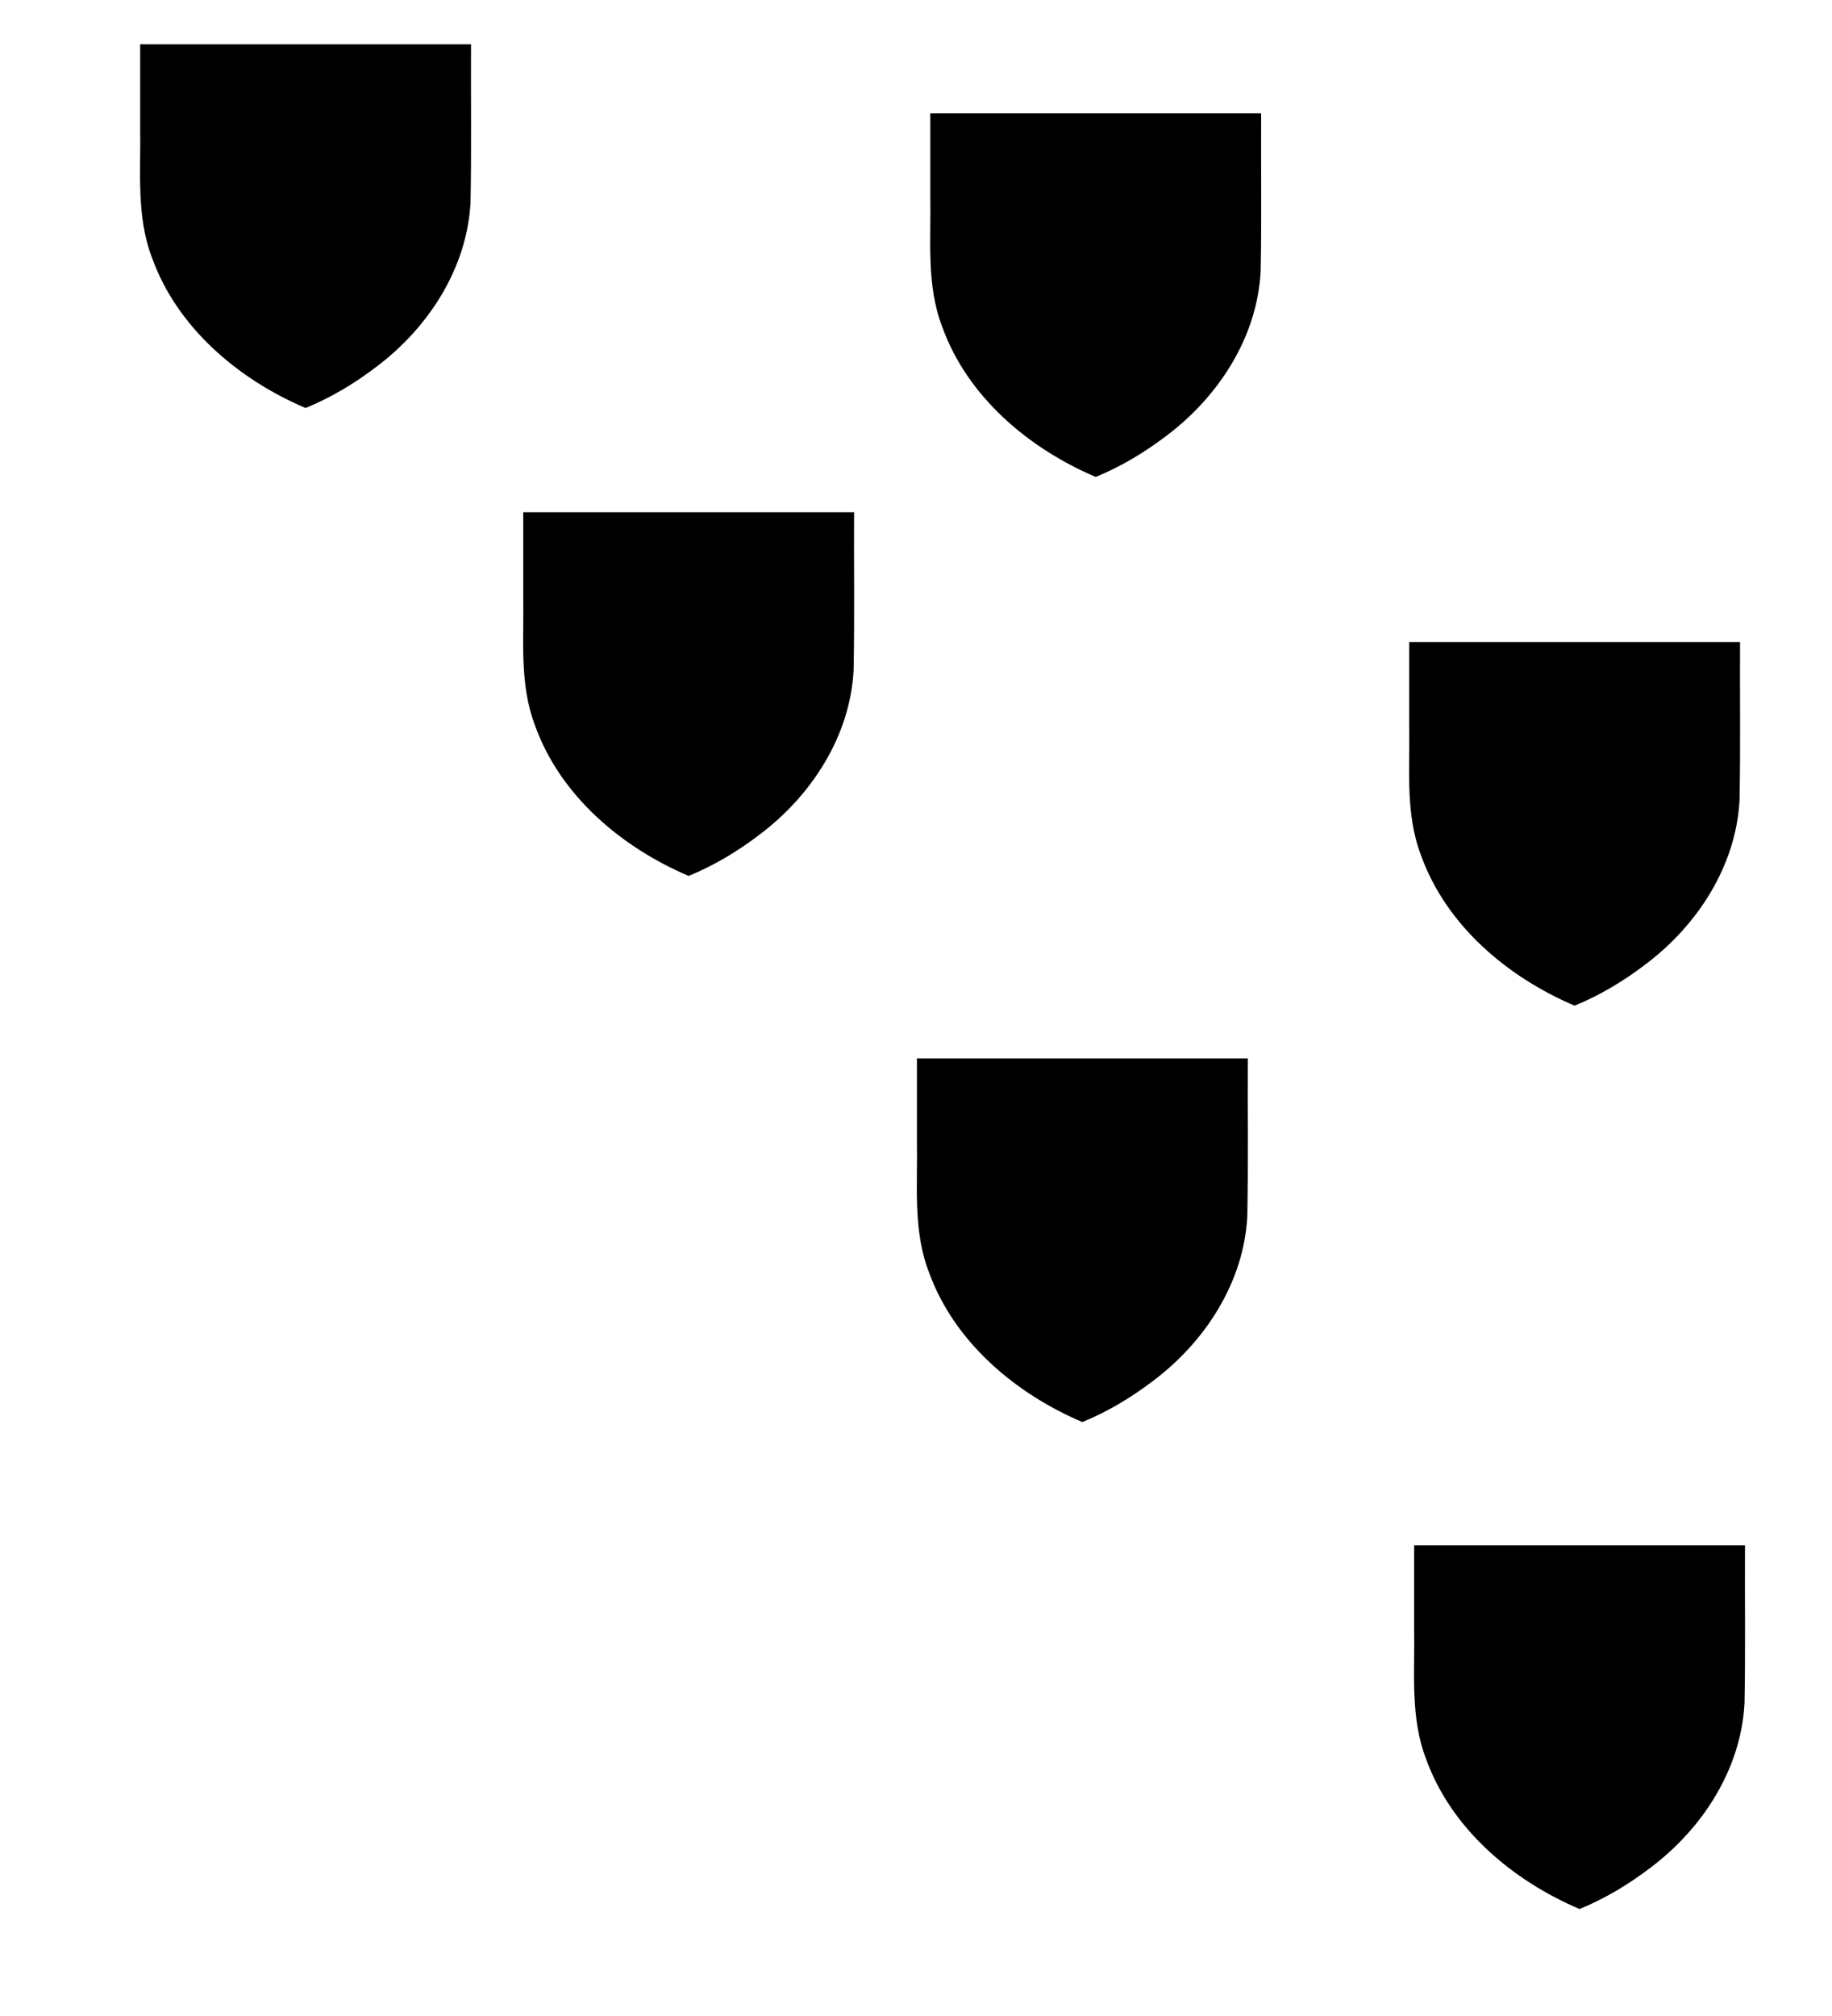 <?xml version="1.0" encoding="UTF-8"?>
<svg version="1.1" viewBox="0 0 100 110" xmlns="http://www.w3.org/2000/svg" xmlns:cc="http://creativecommons.org/ns#" xmlns:dc="http://purl.org/dc/elements/1.1/" xmlns:rdf="http://www.w3.org/1999/02/22-rdf-syntax-ns#" xmlns:xlink="http://www.w3.org/1999/xlink">
 <path id="path828" d="m25.71 2.419c-0.015 2.87 0.031 5.742-0.026 8.611-0.183 3.595-2.296 6.844-5.122 8.97-1.192 0.912-2.491 1.694-3.882 2.263-3.659-1.557-7.004-4.371-8.38-8.193-0.873-2.274-0.605-4.728-0.649-7.107v-4.544h18.06z"/>
 <use transform="translate(69.54 81.9)" width="100%" height="100%" xlink:href="#path828"/>
 <use id="use843" transform="translate(69.27 32.61)" width="100%" height="100%" xlink:href="#path828"/>
 <use transform="translate(-26.87 22.72)" width="100%" height="100%" xlink:href="#use843"/>
 <path id="use851" d="m46.62 27.95c-0.015 2.87 0.031 5.742-0.026 8.611-0.183 3.595-2.296 6.844-5.122 8.97-1.192 0.912-2.491 1.694-3.882 2.263-3.659-1.557-7.004-4.371-8.38-8.193-0.873-2.274-0.605-4.728-0.649-7.107v-4.544h18.06z"/>
 <use transform="translate(22.22 -21.77)" width="100%" height="100%" xlink:href="#use851"/>
</svg>
